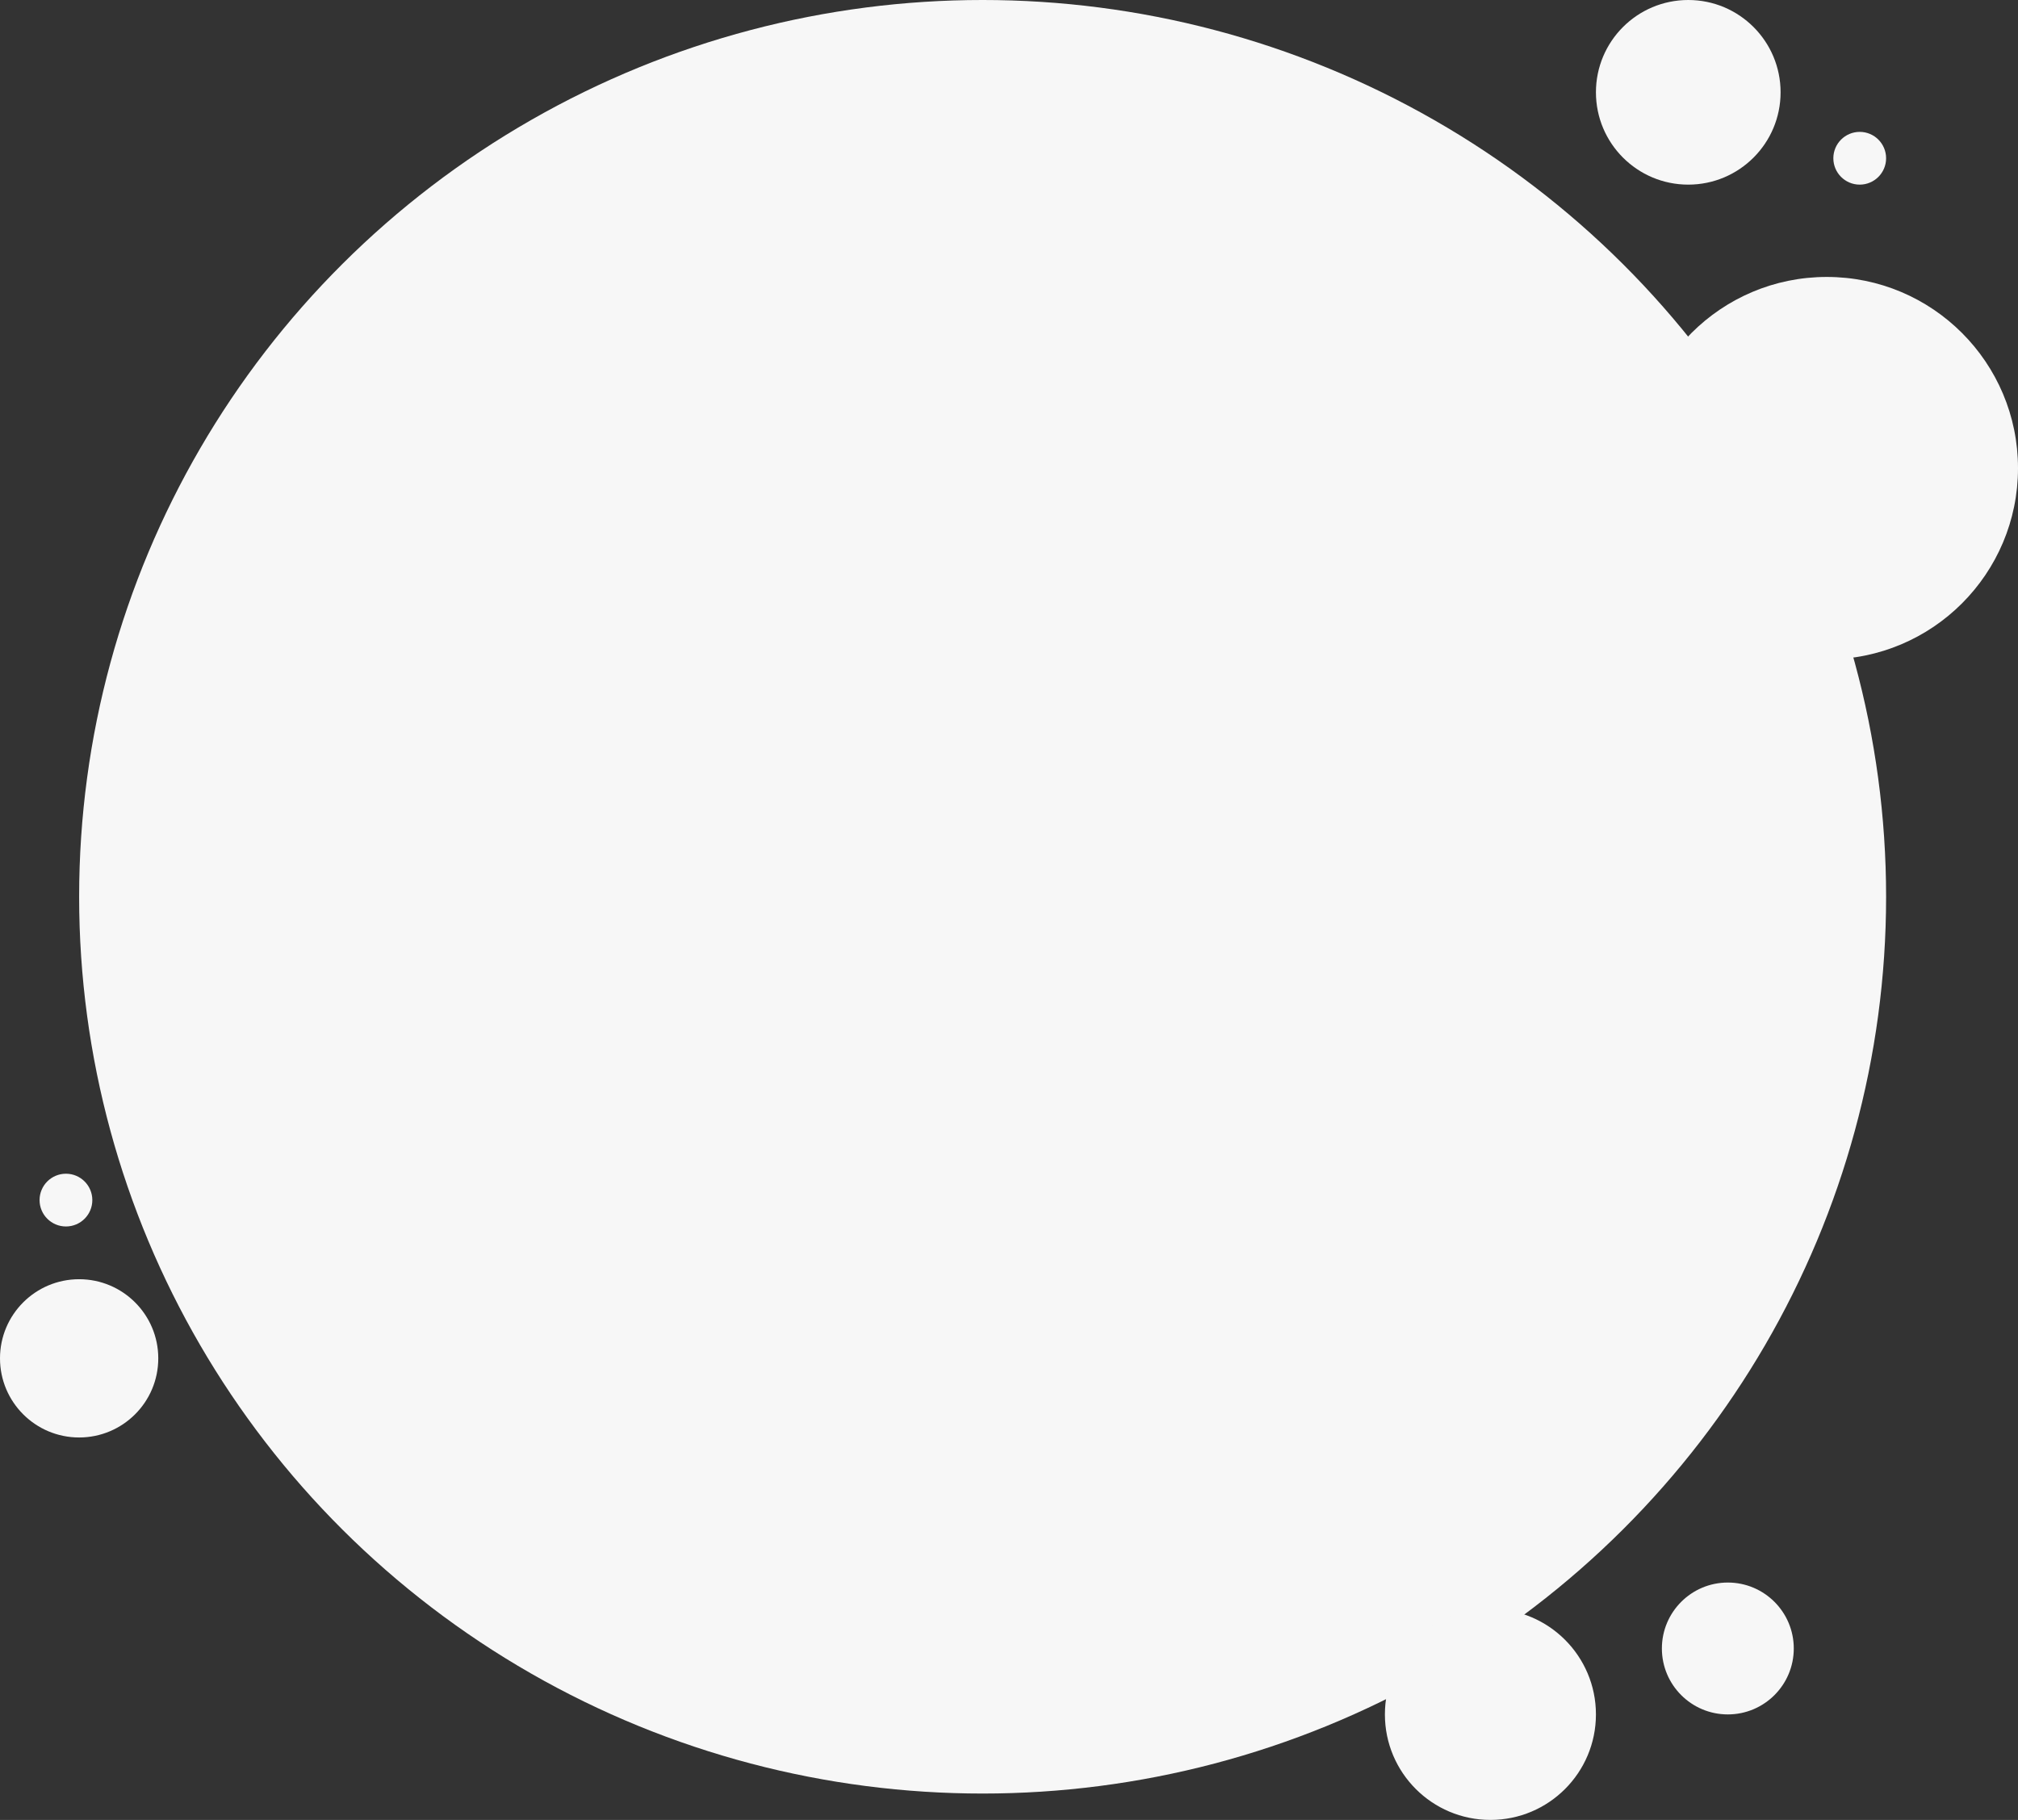 <svg width="153" height="138" fill="none" xmlns="http://www.w3.org/2000/svg"><rect width="100%" height="100%" fill="#333333" stroke="none"/><ellipse cx="74.5" cy="68" rx="68.5" ry="68" fill="#F7F7F7"/><circle cx="138.5" cy="35.5" r="14.5" fill="#F7F7F7"/><circle cx="128" cy="7" r="7" fill="#F7F7F7"/><circle r="2" transform="matrix(1 0 0 -1 141 12)" fill="#F7F7F7"/><circle cx="6" cy="103" r="6" fill="#F7F7F7"/><circle cx="5" cy="91" r="2" fill="#F7F7F7"/><circle cx="131" cy="125" r="5" fill="#F7F7F7"/><circle cx="113" cy="130" r="8" fill="#F7F7F7"/></svg>